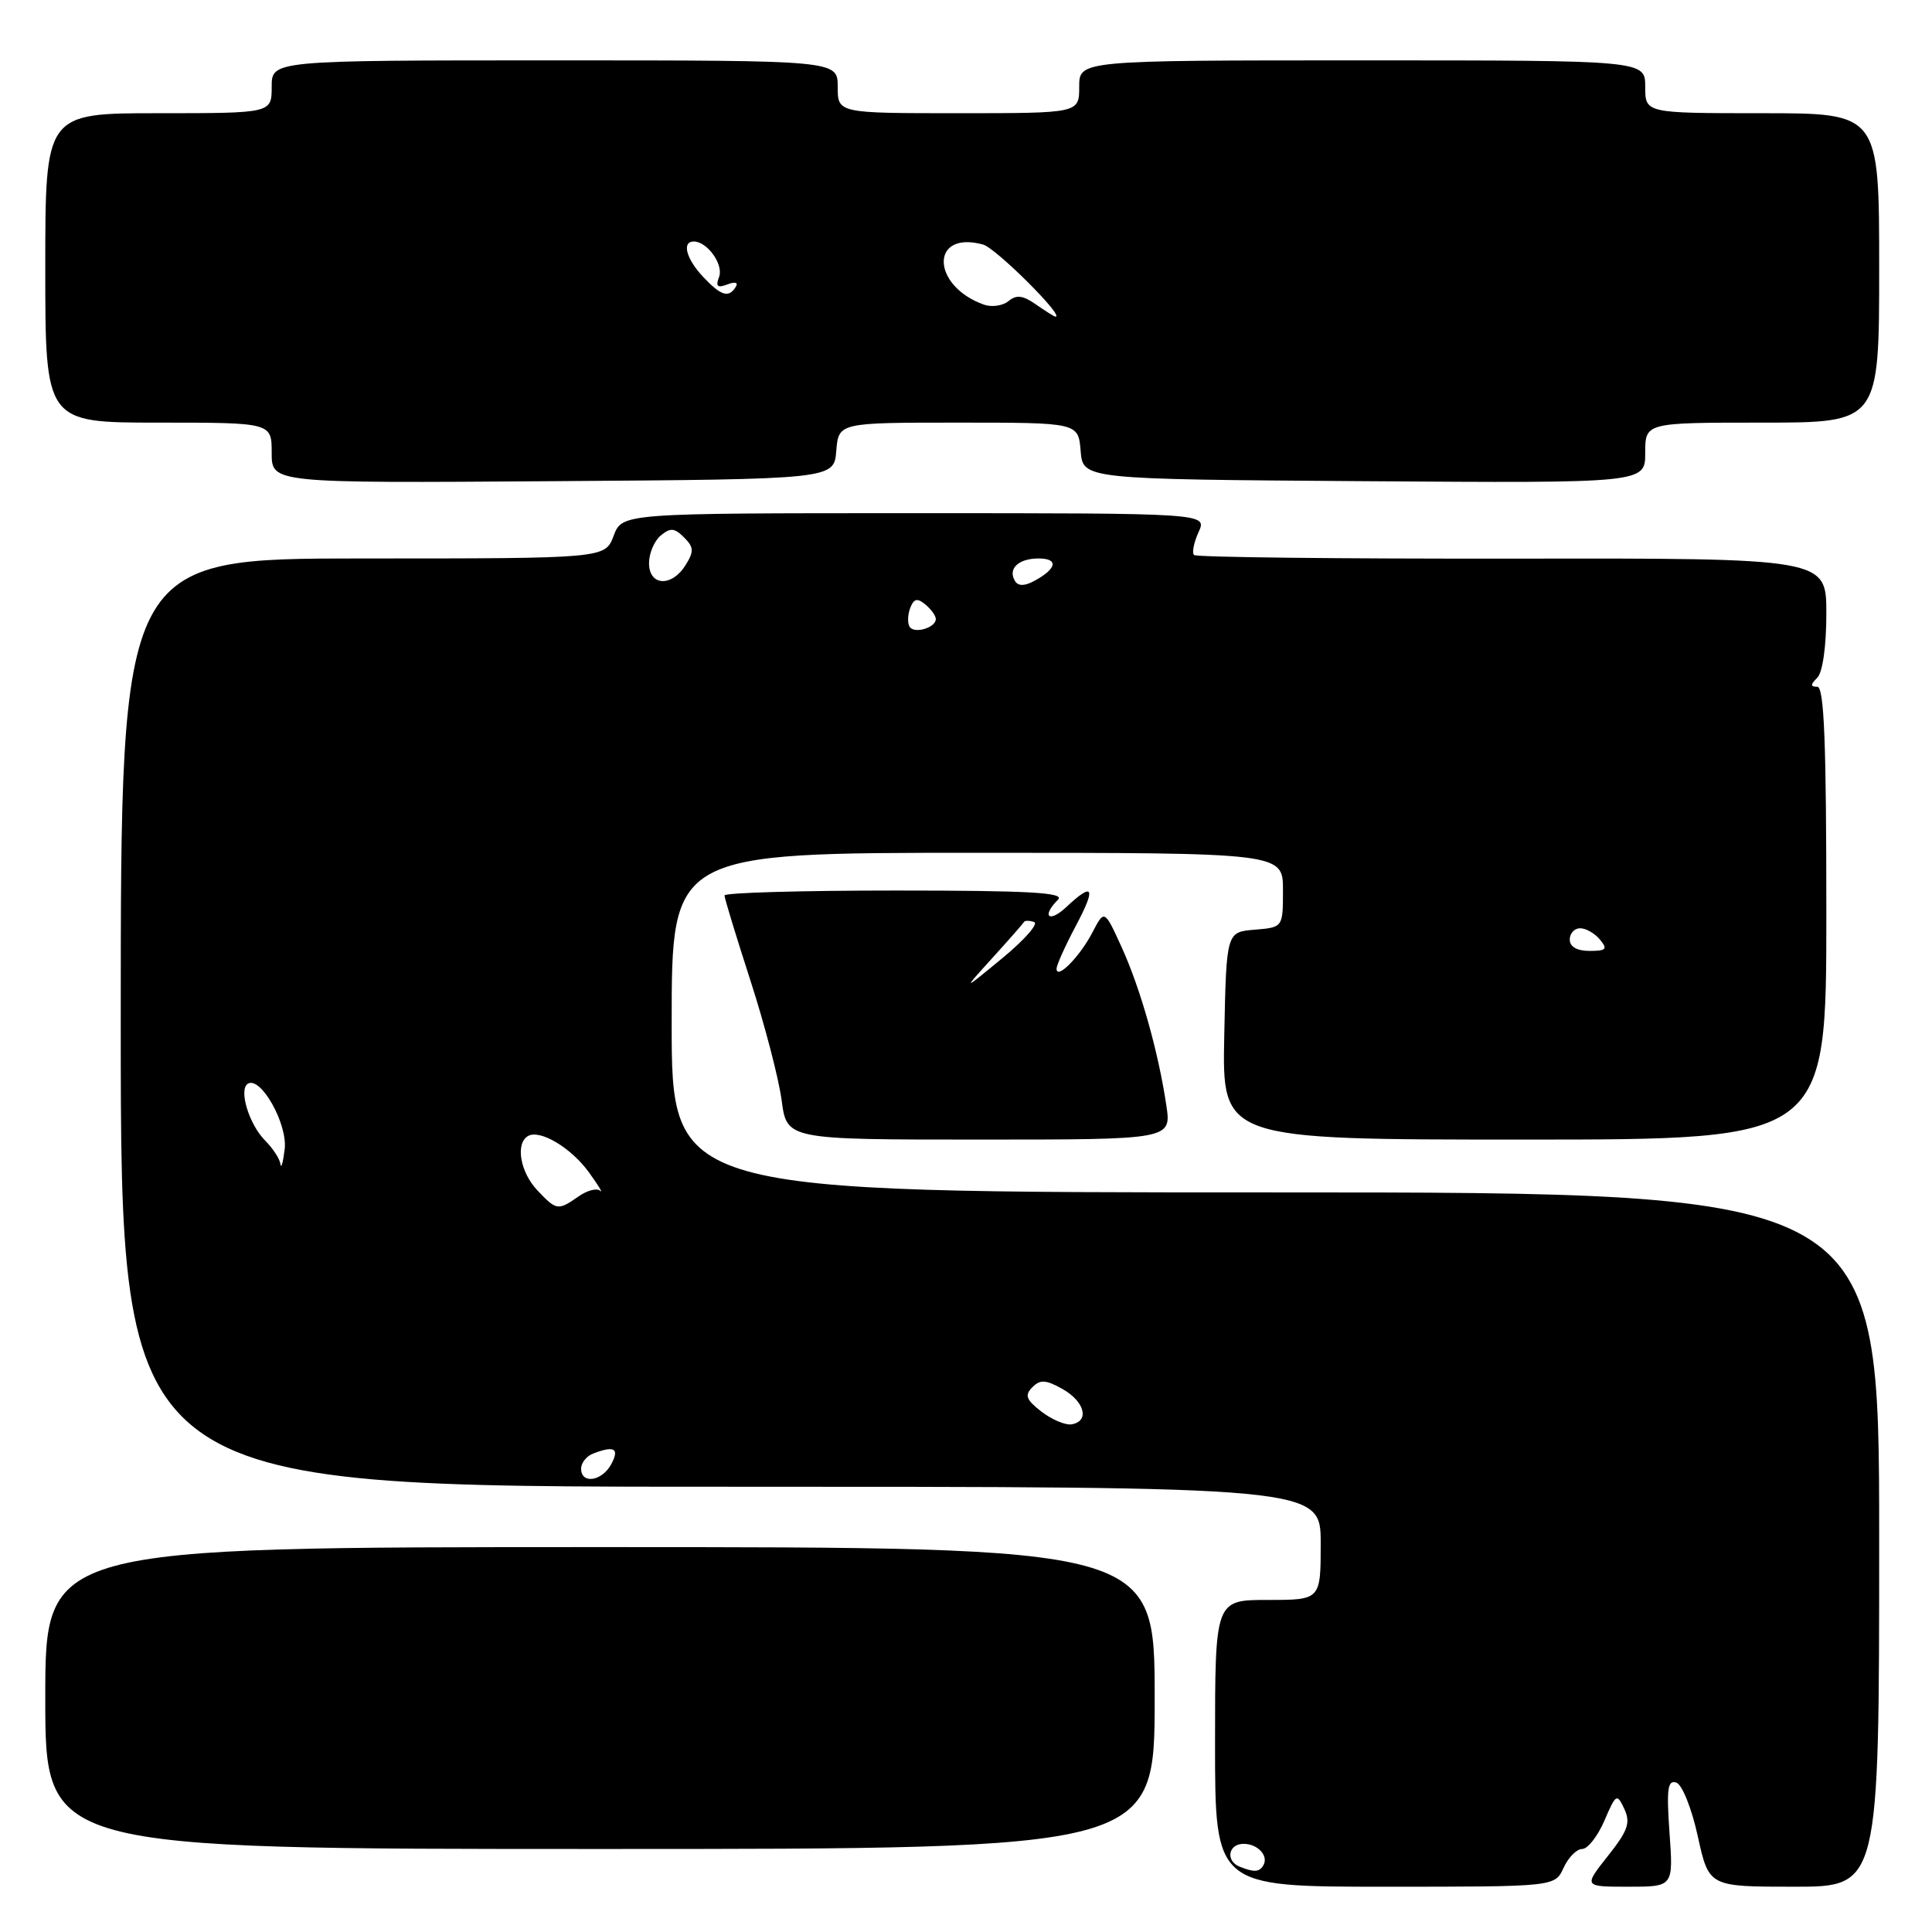 <?xml version="1.0" encoding="UTF-8" standalone="no"?>
<!DOCTYPE svg PUBLIC "-//W3C//DTD SVG 1.1//EN" "http://www.w3.org/Graphics/SVG/1.1/DTD/svg11.dtd" >
<svg xmlns="http://www.w3.org/2000/svg" xmlns:xlink="http://www.w3.org/1999/xlink" version="1.1" viewBox="0 0 256 256">
 <g >
 <path fill="currentColor"
d=" M 207.18 247.50 C 207.81 246.12 208.92 245.00 209.65 245.00 C 210.38 245.00 211.70 243.31 212.59 241.25 C 214.13 237.67 214.25 237.60 215.23 239.69 C 216.08 241.52 215.72 242.57 213.04 245.94 C 209.83 250.00 209.83 250.00 215.78 250.00 C 221.73 250.00 221.73 250.00 221.22 242.87 C 220.81 237.06 220.97 235.82 222.11 236.20 C 222.89 236.45 224.15 239.59 224.97 243.33 C 226.44 250.00 226.44 250.00 237.72 250.00 C 249.00 250.00 249.00 250.00 249.00 204.00 C 249.00 158.00 249.00 158.00 169.00 158.00 C 89.00 158.00 89.00 158.00 89.00 135.50 C 89.00 113.00 89.00 113.00 129.50 113.00 C 170.00 113.00 170.00 113.00 170.00 117.94 C 170.00 122.88 170.00 122.88 166.25 123.19 C 162.50 123.50 162.50 123.50 162.22 137.25 C 161.94 151.00 161.94 151.00 201.97 151.00 C 242.00 151.00 242.00 151.00 242.00 121.00 C 242.00 98.33 241.71 91.00 240.80 91.00 C 239.87 91.00 239.87 90.73 240.80 89.80 C 241.51 89.09 242.00 85.64 242.00 81.28 C 242.00 73.96 242.00 73.96 200.37 74.02 C 177.48 74.05 158.51 73.84 158.21 73.54 C 157.92 73.25 158.19 71.88 158.82 70.50 C 159.96 68.00 159.96 68.00 121.20 68.00 C 82.44 68.00 82.44 68.00 81.31 71.00 C 80.17 74.00 80.17 74.00 48.09 74.00 C 16.00 74.00 16.00 74.00 16.00 135.50 C 16.00 197.00 16.00 197.00 95.50 197.00 C 175.00 197.00 175.00 197.00 175.00 204.50 C 175.00 212.00 175.00 212.00 168.00 212.00 C 161.00 212.00 161.00 212.00 161.00 231.00 C 161.00 250.00 161.00 250.00 183.52 250.00 C 206.04 250.00 206.04 250.00 207.18 247.50 Z  M 153.00 225.00 C 153.00 205.00 153.00 205.00 79.50 205.00 C 6.00 205.00 6.00 205.00 6.00 225.00 C 6.00 245.00 6.00 245.00 79.50 245.00 C 153.00 245.00 153.00 245.00 153.00 225.00 Z  M 154.54 146.44 C 153.48 139.32 151.11 130.97 148.62 125.50 C 146.34 120.50 146.34 120.50 144.74 123.57 C 143.06 126.79 140.00 129.88 140.00 128.36 C 140.00 127.88 141.14 125.35 142.52 122.74 C 145.27 117.58 144.91 116.80 141.31 120.17 C 138.99 122.36 137.95 121.45 140.20 119.20 C 141.13 118.27 136.36 118.00 118.70 118.00 C 106.22 118.00 96.00 118.29 96.00 118.65 C 96.00 119.02 97.55 124.09 99.44 129.94 C 101.33 135.79 103.19 142.92 103.57 145.79 C 104.26 151.00 104.26 151.00 129.74 151.00 C 155.23 151.00 155.23 151.00 154.54 146.44 Z  M 110.81 59.75 C 111.12 56.00 111.12 56.00 127.00 56.00 C 142.88 56.00 142.88 56.00 143.19 59.75 C 143.50 63.50 143.50 63.50 180.75 63.76 C 218.00 64.02 218.00 64.02 218.00 60.01 C 218.00 56.00 218.00 56.00 233.50 56.00 C 249.00 56.00 249.00 56.00 249.00 35.50 C 249.00 15.00 249.00 15.00 233.50 15.00 C 218.00 15.00 218.00 15.00 218.00 11.50 C 218.00 8.00 218.00 8.00 180.50 8.00 C 143.00 8.00 143.00 8.00 143.00 11.50 C 143.00 15.00 143.00 15.00 127.00 15.00 C 111.00 15.00 111.00 15.00 111.00 11.50 C 111.00 8.00 111.00 8.00 73.50 8.00 C 36.00 8.00 36.00 8.00 36.00 11.50 C 36.00 15.00 36.00 15.00 21.00 15.00 C 6.00 15.00 6.00 15.00 6.00 35.50 C 6.00 56.00 6.00 56.00 21.00 56.00 C 36.00 56.00 36.00 56.00 36.00 60.01 C 36.00 64.02 36.00 64.02 73.25 63.76 C 110.50 63.50 110.50 63.50 110.81 59.75 Z  M 164.25 247.34 C 162.37 246.58 162.75 244.34 164.75 244.32 C 166.67 244.30 168.16 245.94 167.38 247.20 C 166.84 248.08 166.15 248.10 164.25 247.34 Z  M 77.00 194.61 C 77.00 193.84 77.71 192.94 78.58 192.61 C 81.41 191.52 82.11 191.92 81.00 194.00 C 79.78 196.28 77.00 196.70 77.00 194.61 Z  M 138.00 187.05 C 135.96 185.47 135.74 184.87 136.79 183.82 C 137.83 182.77 138.57 182.81 140.79 184.05 C 143.73 185.71 144.41 188.32 142.00 188.73 C 141.18 188.87 139.38 188.11 138.00 187.05 Z  M 71.17 157.69 C 68.94 155.31 68.28 151.56 69.93 150.55 C 71.49 149.58 75.67 152.06 78.05 155.36 C 79.30 157.09 79.96 158.18 79.53 157.79 C 79.09 157.39 77.80 157.73 76.65 158.54 C 73.92 160.44 73.74 160.41 71.17 157.69 Z  M 37.16 154.25 C 37.07 153.56 36.17 152.17 35.14 151.14 C 33.01 149.01 31.59 144.37 32.84 143.60 C 34.54 142.55 38.14 148.95 37.72 152.29 C 37.50 154.06 37.25 154.94 37.16 154.25 Z  M 208.00 124.50 C 208.00 123.67 208.62 123.00 209.38 123.00 C 210.14 123.00 211.32 123.67 212.00 124.50 C 213.05 125.77 212.84 126.00 210.62 126.00 C 208.96 126.00 208.00 125.45 208.00 124.50 Z  M 120.53 83.05 C 120.23 82.57 120.27 81.45 120.61 80.56 C 121.09 79.31 121.55 79.21 122.62 80.10 C 123.38 80.73 124.00 81.59 124.00 82.02 C 124.00 83.18 121.14 84.03 120.53 83.05 Z  M 134.50 77.00 C 133.50 75.38 134.93 74.00 137.62 74.00 C 140.32 74.00 140.04 75.37 137.00 77.00 C 135.75 77.67 134.92 77.67 134.50 77.00 Z  M 86.00 74.62 C 86.00 73.31 86.70 71.67 87.55 70.96 C 88.83 69.90 89.37 69.94 90.64 71.21 C 91.94 72.51 91.97 73.07 90.85 74.87 C 89.01 77.82 86.00 77.67 86.00 74.62 Z  M 131.50 126.93 C 133.70 124.51 135.58 122.36 135.69 122.16 C 135.79 121.96 136.39 121.96 137.02 122.17 C 137.65 122.38 135.76 124.53 132.83 126.95 C 127.50 131.34 127.50 131.34 131.50 126.93 Z  M 137.25 40.33 C 135.54 39.13 134.67 39.03 133.63 39.90 C 132.87 40.52 131.41 40.73 130.38 40.37 C 123.35 37.86 123.24 30.49 130.25 32.40 C 131.97 32.86 141.31 42.19 139.82 41.95 C 139.64 41.92 138.49 41.19 137.25 40.33 Z  M 93.17 36.69 C 90.92 34.29 90.31 32.00 91.93 32.00 C 93.72 32.00 95.91 35.07 95.28 36.70 C 94.80 37.95 95.06 38.19 96.38 37.69 C 97.41 37.29 97.86 37.42 97.49 38.01 C 96.56 39.52 95.55 39.21 93.17 36.69 Z "/>
</g>
</svg>